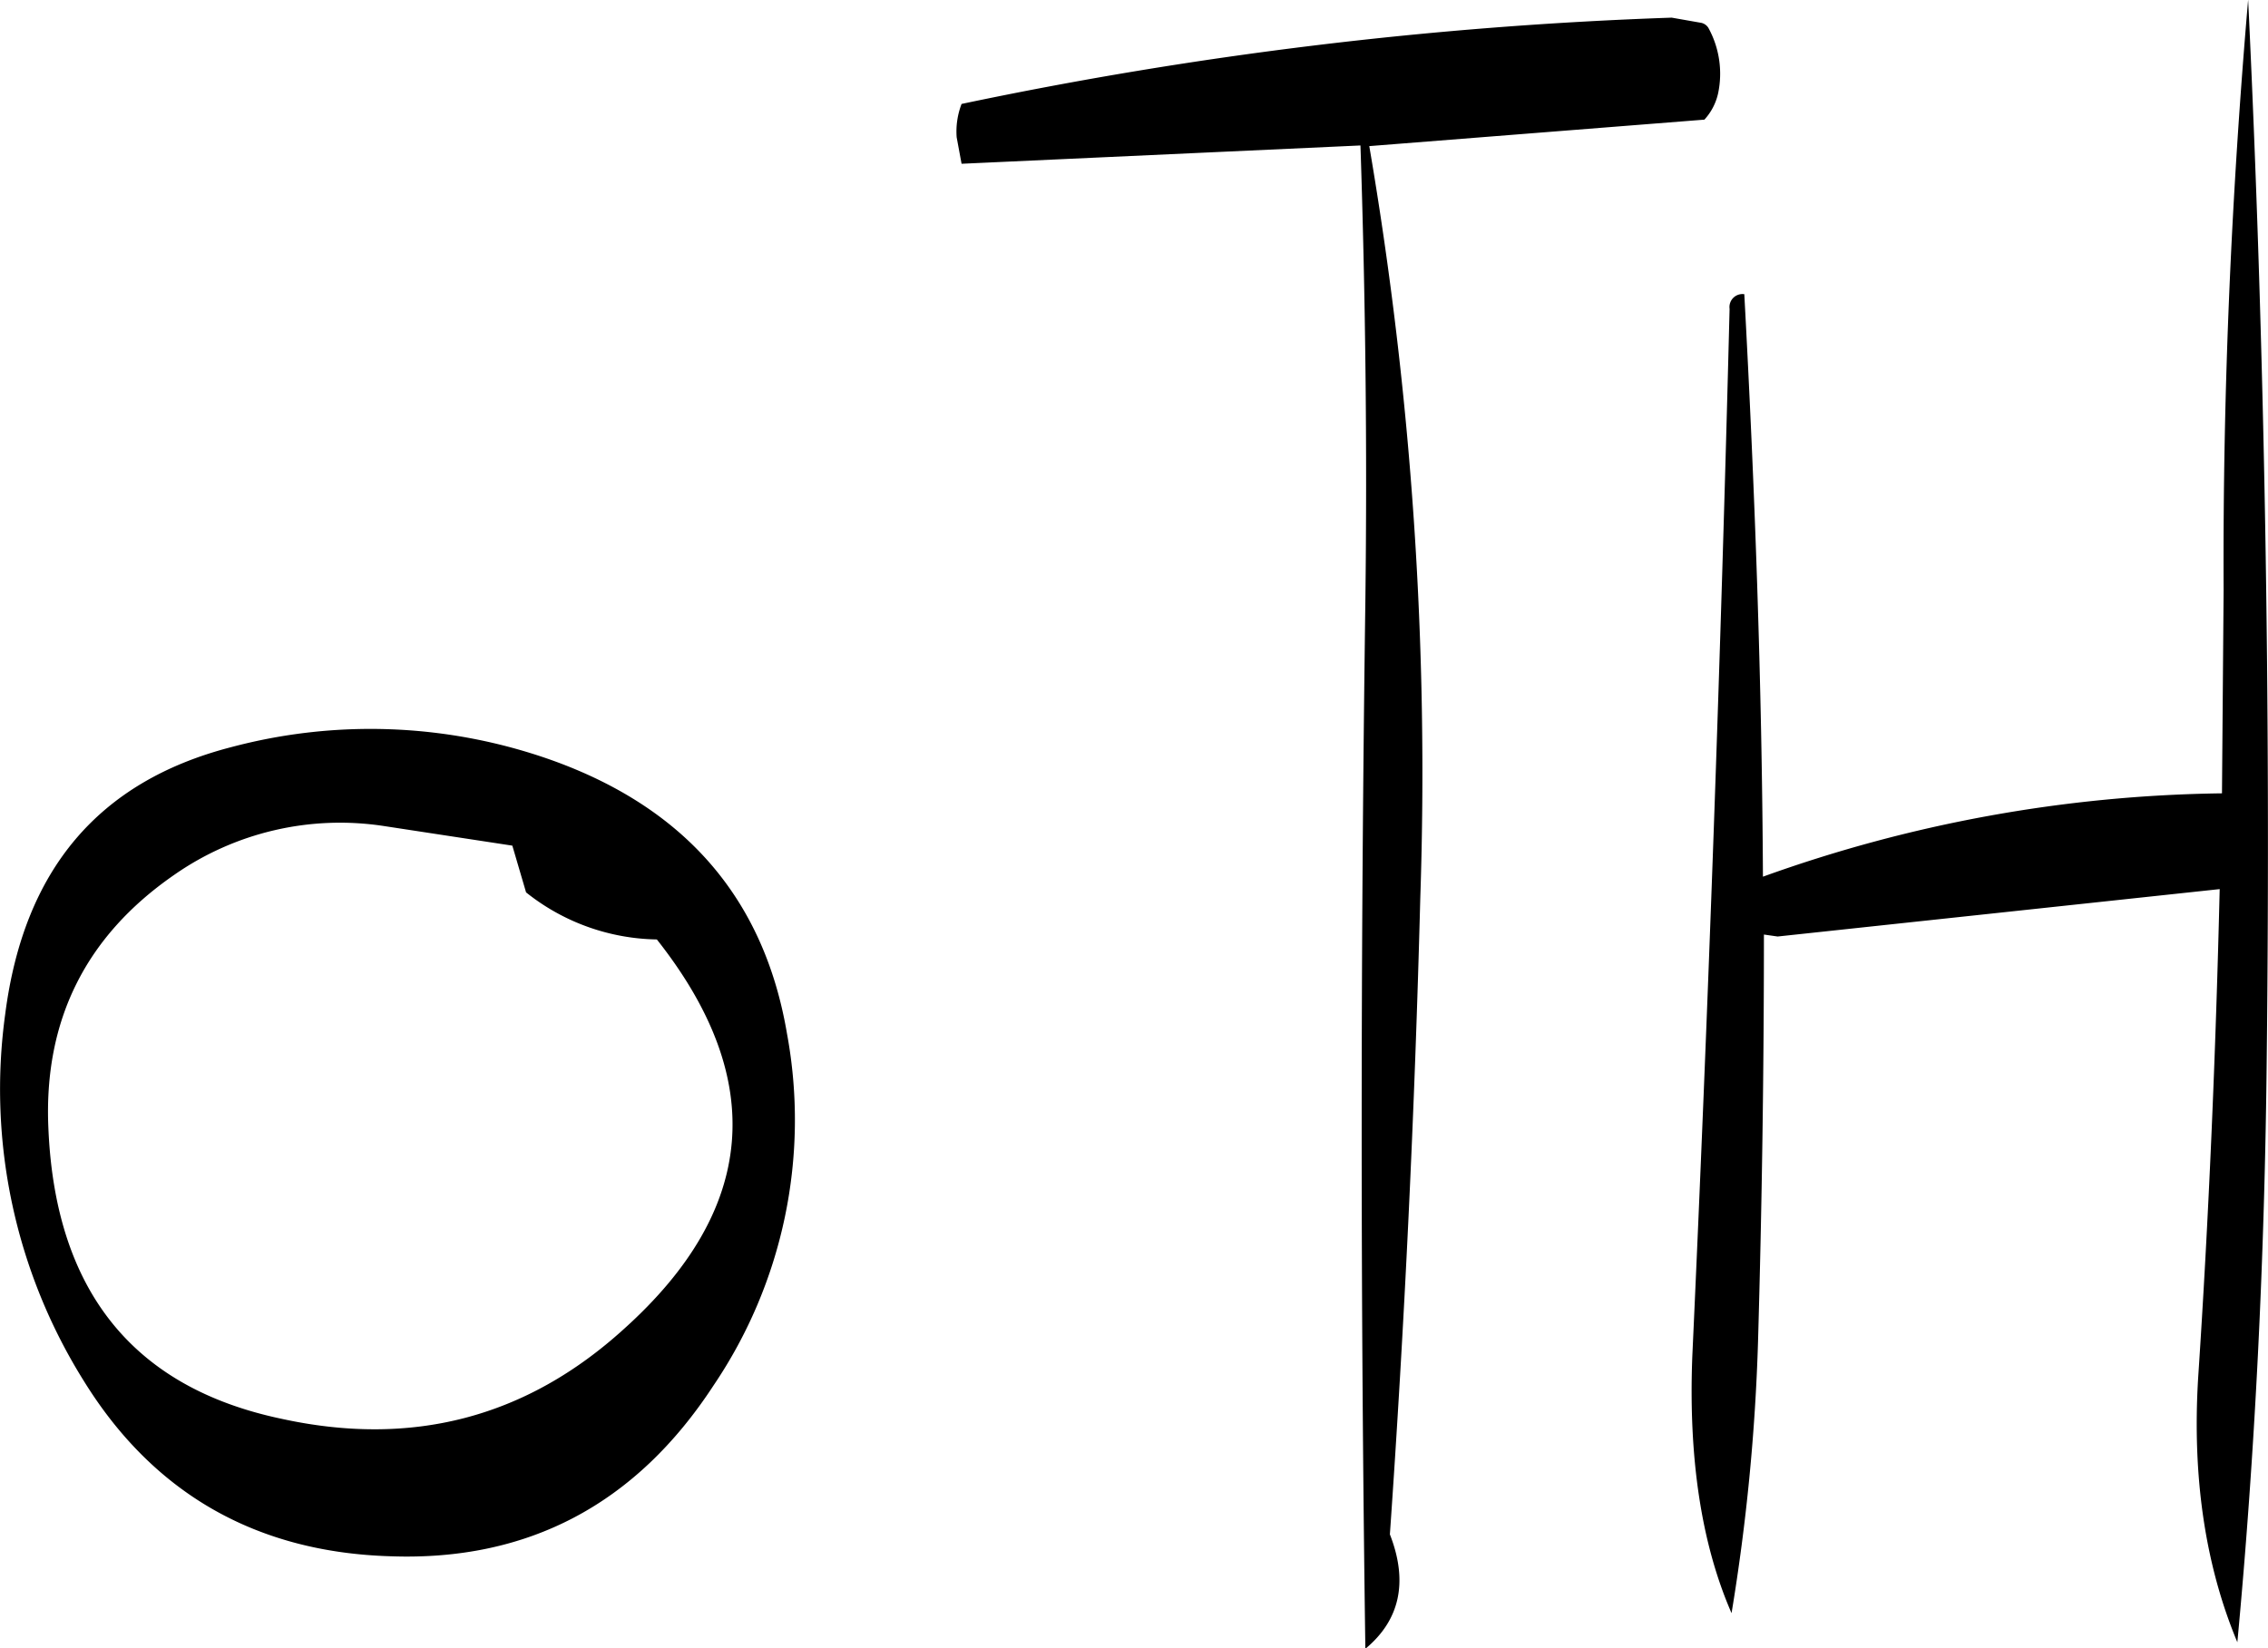 <svg id="Layer_1" data-name="Layer 1" xmlns="http://www.w3.org/2000/svg" viewBox="0 0 277.47 201.72"><defs><style>.cls-1{fill-rule:evenodd;}</style></defs><path class="cls-1" d="M208,290.64c-16.2,4.2-25.32,15-27.6,32.64a67.31,67.31,0,0,0,9.6,44.88c8.52,13.8,21.12,21,37.56,21.48,16.8.6,30-6.36,39.48-20.88a58,58,0,0,0,9-43.08Q271.86,301,247.2,292.2A66.21,66.21,0,0,0,208,290.64Zm36.12,17.76a26.27,26.27,0,0,0,16,5.76q20.34,25.74-4,47.64c-12,10.92-26,14.52-42,11-18.12-3.84-27.6-15.72-28.44-35.52-.6-13.2,4.56-23.52,15.36-31a35.45,35.45,0,0,1,25.68-6l15.72,2.4Zm207.48-12.12a171.81,171.81,0,0,0-56.16,10.2c-.12-23.88-1-47.64-2.28-71.28a1.59,1.59,0,0,0-1.8,1.8q-1.62,64.08-4.56,128.16c-.48,12.36,1.08,22.92,4.8,31.44a249.55,249.55,0,0,0,3.24-33.24c.48-16.68.72-33.24.72-49.8l1.68.24L451.32,308c-.48,20-1.32,40-2.64,59.88-.72,12,.84,22.8,4.8,32.28q3.24-34.56,3.6-72c.48-43.32-.24-86.4-2.28-129-2,23.28-3.12,47.4-3,72.24Zm-67.32-94.92a505.73,505.73,0,0,0-86.88,10.56,9.39,9.39,0,0,0-.6,4.08l.6,3.24L346.2,217c.6,18.12.84,36.72.6,55.8q-.9,65,0,128.16c4.2-3.48,5.28-8.16,3-14q2.7-38.7,3.72-77.88a455.41,455.41,0,0,0-6.24-92l41-3.24a7,7,0,0,0,1.68-3.24,11.65,11.65,0,0,0-1.2-8,1.39,1.39,0,0,0-.84-.6Z" transform="translate(-179.76 -199.2)"/></svg>